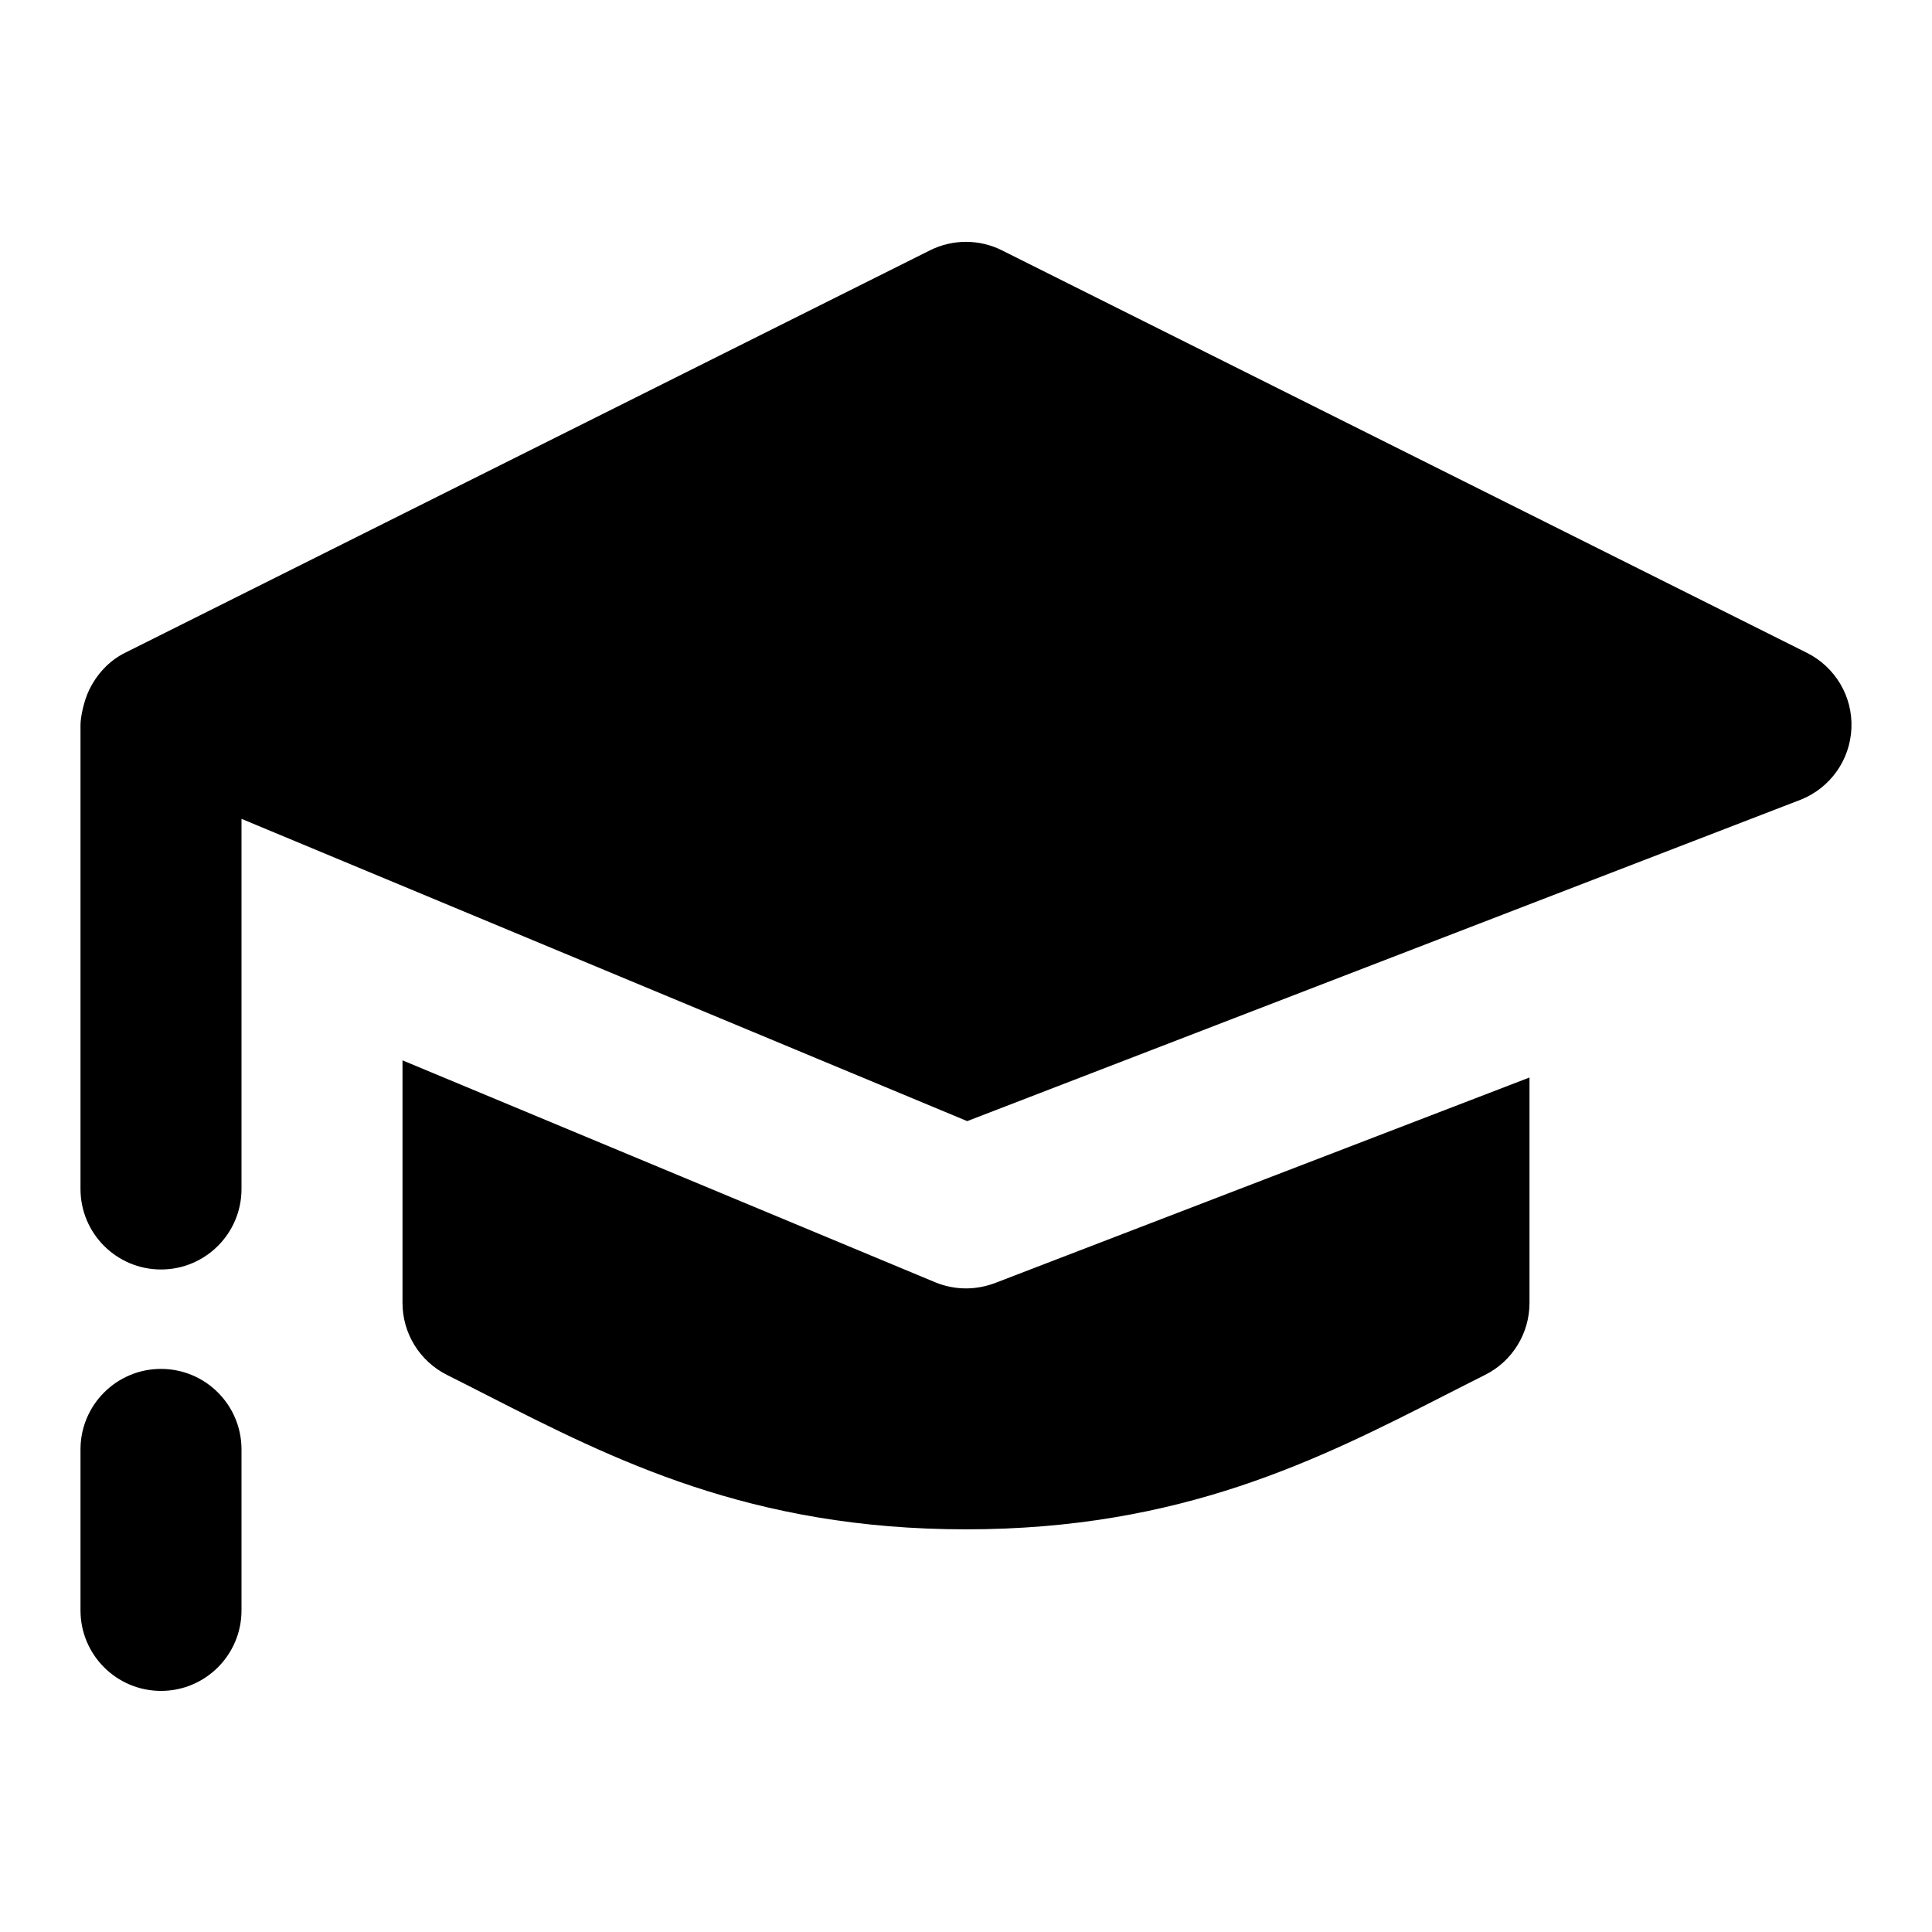 <svg xmlns="http://www.w3.org/2000/svg" width="24" height="24" viewBox="0 0 24 24" fill="none" class="icon-1DeIlz">
<path fill="currentColor" fill-rule="evenodd" clip-rule="evenodd" d="M22.447 8.11L12.447 3.11C12.166 2.969 11.834 2.969 11.552 3.11L1.552 8.11C1.35 8.21 1.197 8.384 1.107 8.573C1.046 8.695 1 8.902 1 9.005V14.77C1 15.322 1.448 15.77 2 15.77C2.552 15.77 3 15.322 3 14.77V10.172L12.015 13.927L22.372 9.933C22.737 9.786 22.983 9.44 22.999 9.046C23.016 8.652 22.799 8.287 22.447 8.11ZM12 16.005C11.869 16.005 11.738 15.979 11.615 15.928L5 13.172V16.185C5 16.564 5.214 16.91 5.553 17.08C5.717 17.162 5.882 17.246 6.048 17.331C7.618 18.131 9.32 18.998 12 18.998C14.681 18.998 16.387 18.128 17.956 17.329C18.121 17.245 18.284 17.161 18.447 17.08C18.786 16.911 19 16.564 19 16.186V13.385L12.359 15.939C12.243 15.982 12.122 16.005 12 16.005ZM1 18.005C1 17.453 1.448 17.005 2 17.005C2.552 17.005 3 17.453 3 18.005V20.005C3 20.557 2.552 21.005 2 21.005C1.448 21.005 1 20.557 1 20.005V18.005Z"></path>
</svg>